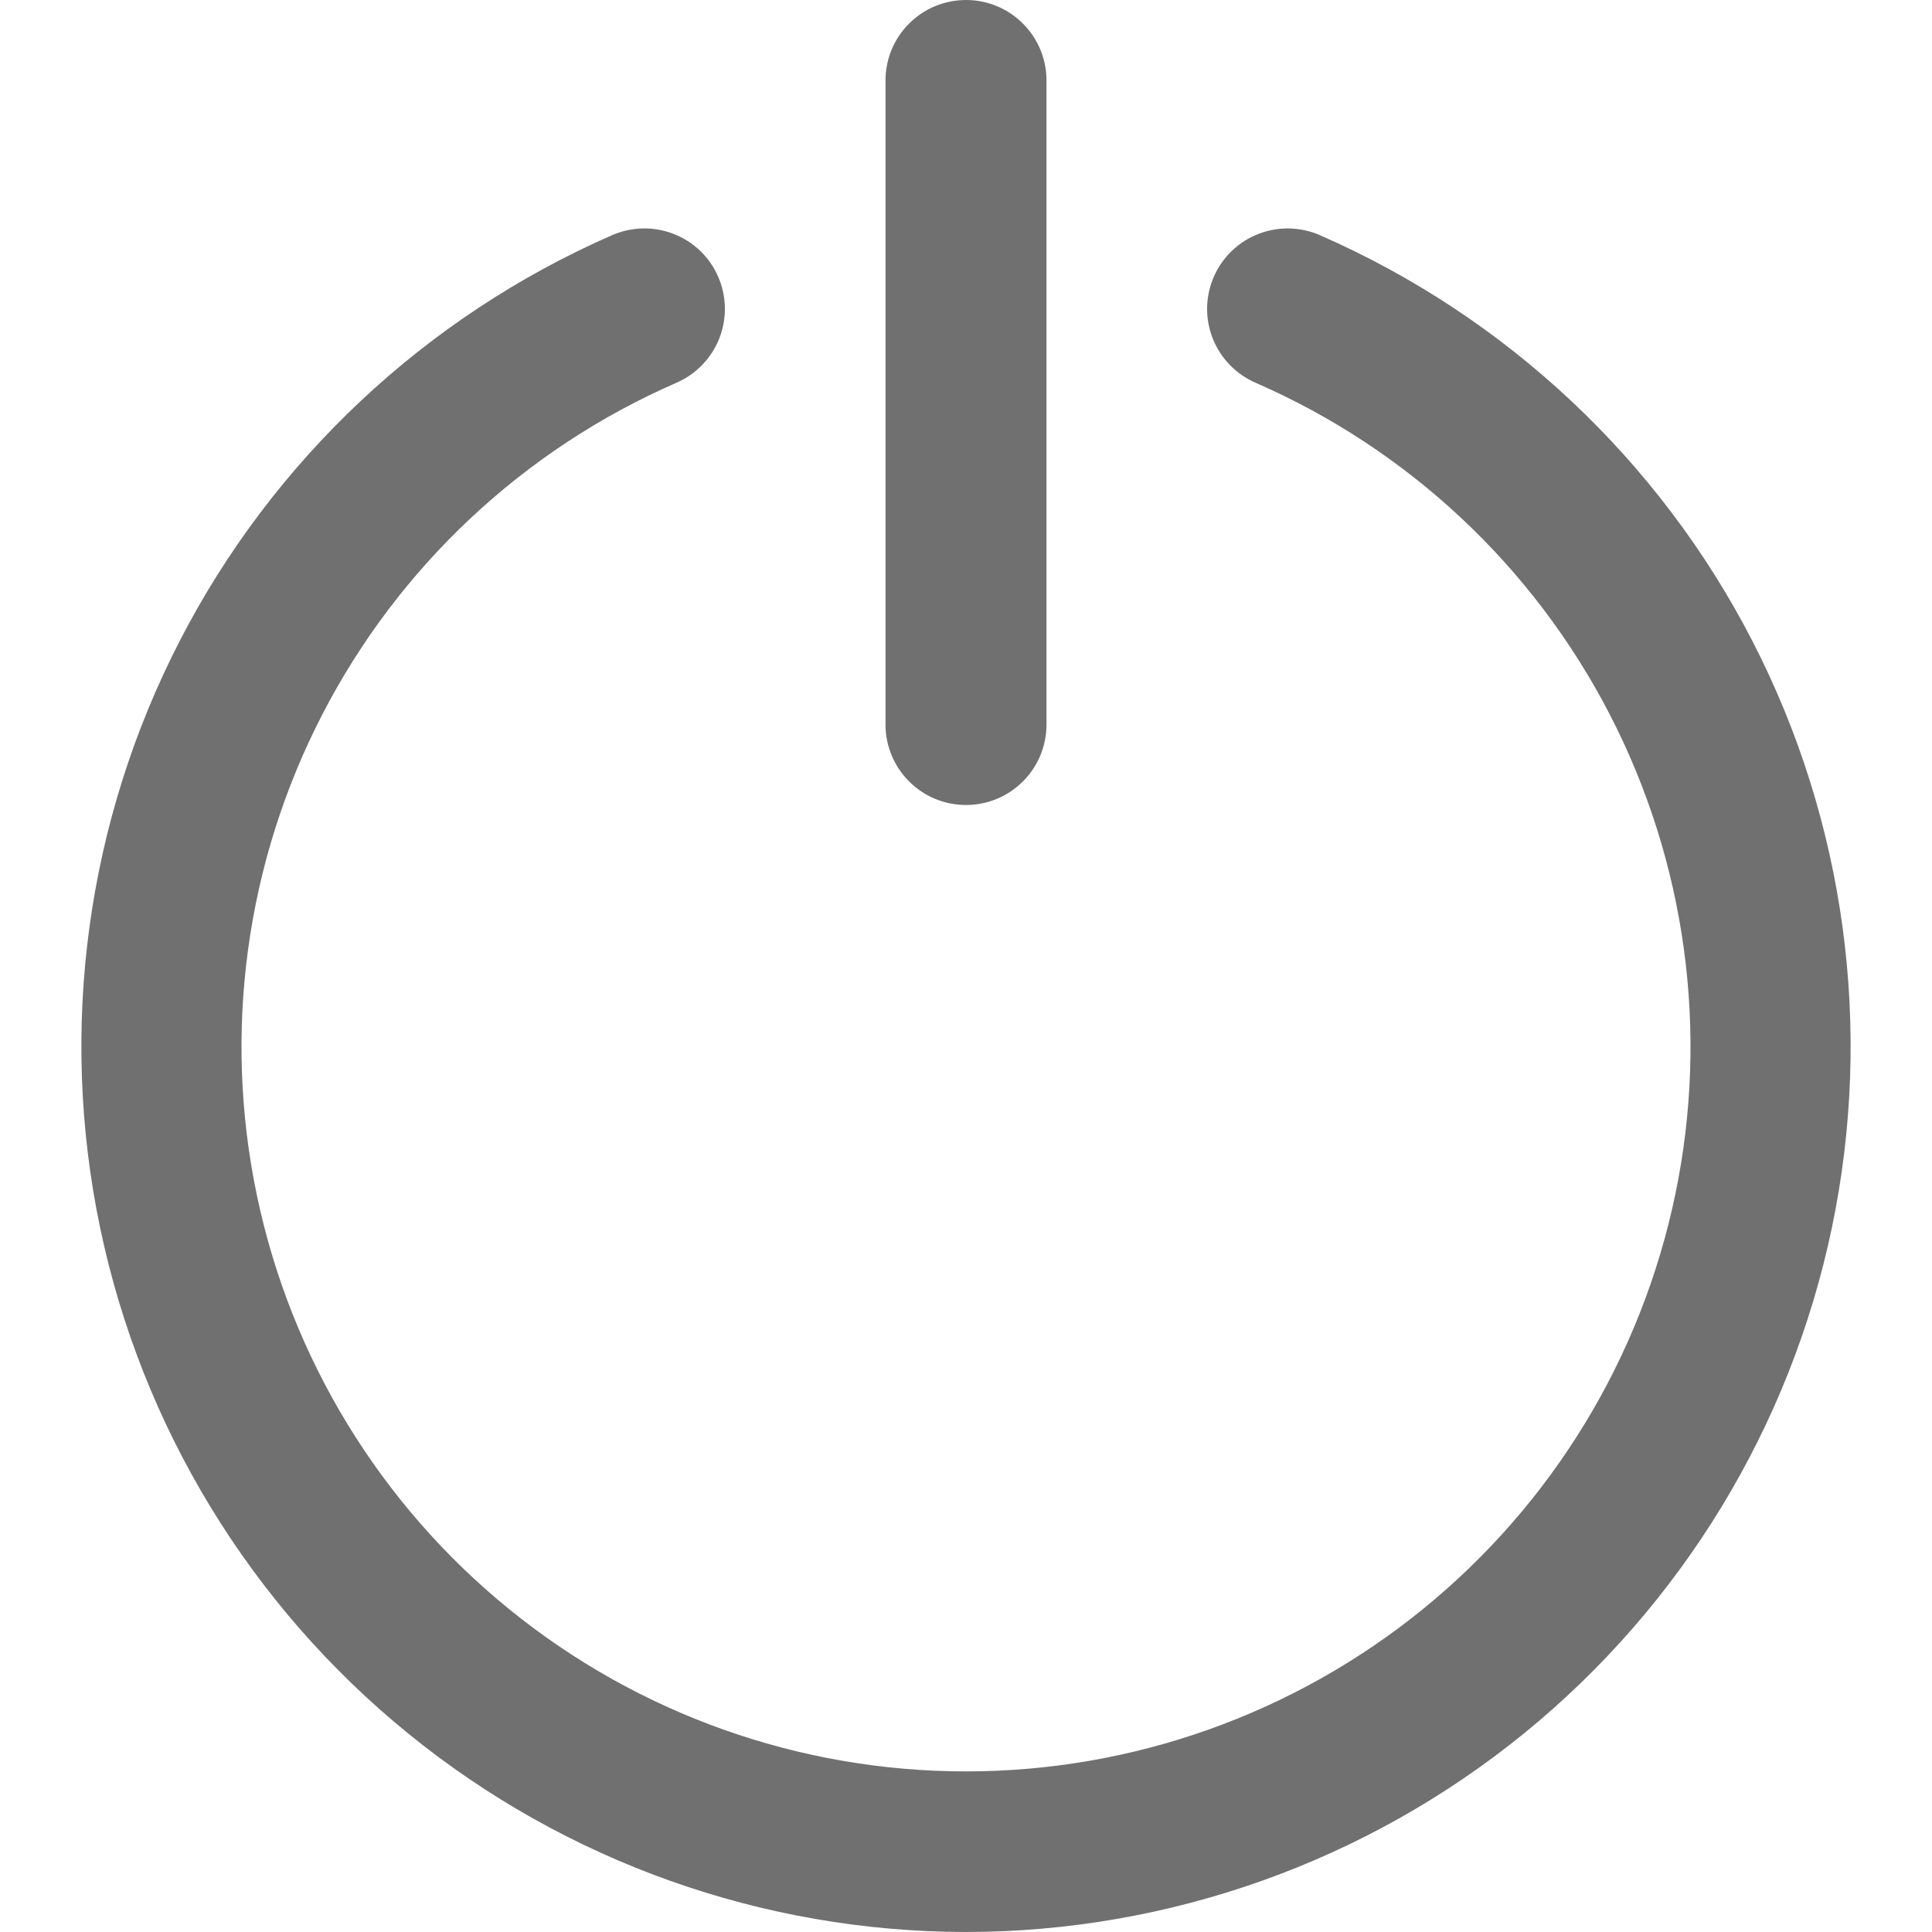 <svg width="24" height="24" viewBox="0 0 24 24" fill="none" xmlns="http://www.w3.org/2000/svg">
<g clip-path="url(#clip0_1_645)">
<path d="M12 24C14.525 23.998 16.973 23.126 18.932 21.533C20.89 19.939 22.241 17.72 22.757 15.248C23.273 12.776 22.923 10.202 21.766 7.957C20.608 5.713 18.713 3.936 16.4 2.923C16.28 2.87 16.15 2.841 16.018 2.838C15.886 2.835 15.755 2.858 15.633 2.906C15.51 2.953 15.398 3.025 15.303 3.116C15.207 3.207 15.132 3.317 15.079 3.437C15.026 3.558 14.998 3.688 14.995 3.82C14.993 3.952 15.017 4.083 15.065 4.205C15.114 4.328 15.186 4.439 15.278 4.534C15.37 4.628 15.479 4.704 15.6 4.756C17.495 5.583 19.048 7.037 19.997 8.875C20.945 10.712 21.233 12.819 20.81 14.843C20.388 16.867 19.281 18.684 17.677 19.988C16.072 21.293 14.068 22.005 12 22.005C9.932 22.005 7.928 21.293 6.323 19.988C4.719 18.684 3.612 16.867 3.19 14.843C2.767 12.819 3.055 10.712 4.004 8.875C4.953 7.037 6.505 5.583 8.4 4.756C8.521 4.704 8.631 4.628 8.722 4.534C8.814 4.439 8.886 4.328 8.935 4.205C8.983 4.083 9.007 3.952 9.005 3.82C9.002 3.688 8.974 3.558 8.921 3.437C8.869 3.317 8.793 3.207 8.698 3.116C8.603 3.025 8.49 2.953 8.368 2.906C8.245 2.858 8.114 2.835 7.982 2.838C7.85 2.841 7.721 2.87 7.6 2.923C5.287 3.936 3.392 5.713 2.235 7.957C1.077 10.202 0.727 12.776 1.243 15.248C1.759 17.72 3.11 19.939 5.069 21.533C7.027 23.126 9.475 23.998 12 24Z" fill="#707070"/>
<path d="M12 10C12.265 10 12.52 9.895 12.707 9.707C12.895 9.52 13 9.265 13 9V1C13 0.735 12.895 0.48 12.707 0.293C12.52 0.105 12.265 0 12 0C11.735 0 11.48 0.105 11.293 0.293C11.105 0.48 11 0.735 11 1V9C11 9.265 11.105 9.52 11.293 9.707C11.48 9.895 11.735 10 12 10Z" fill="#707070"/>
</g>
<defs>
<clipPath id="clip0_1_645">
<rect width="24" height="24" fill="white"/>
</clipPath>
</defs>
</svg>
